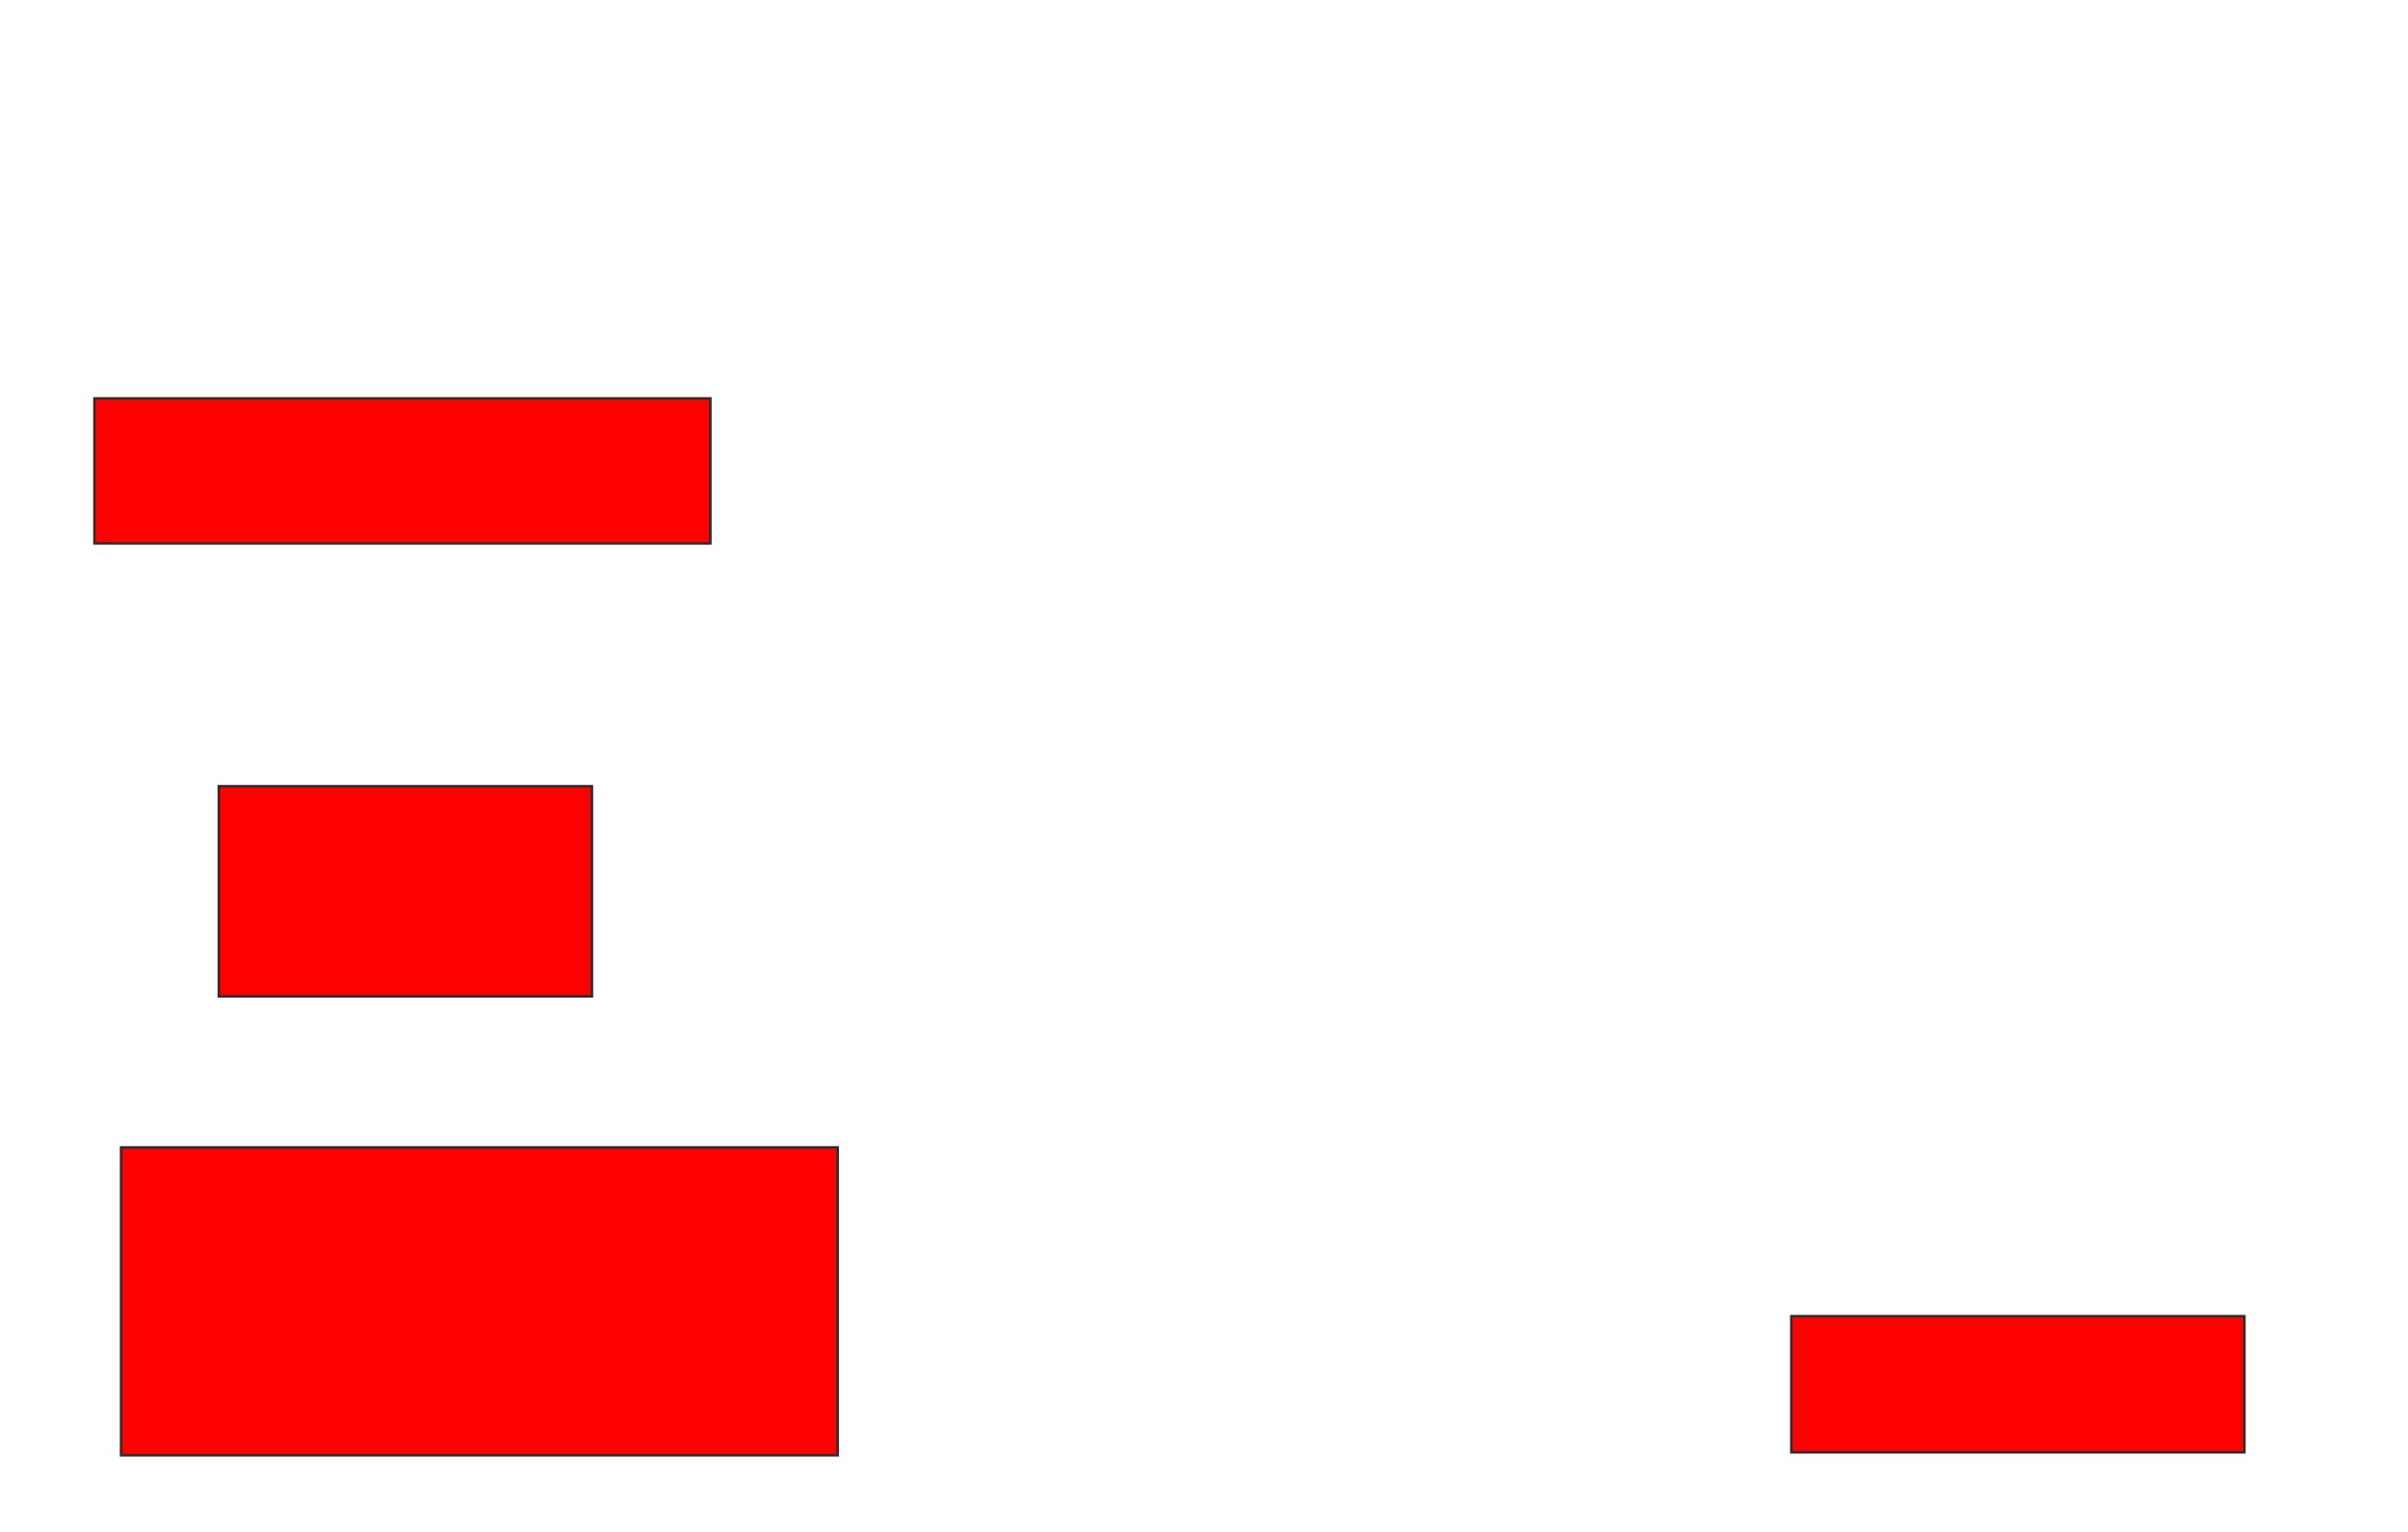 <svg xmlns="http://www.w3.org/2000/svg" width="968" height="616">
 <!-- Created with Image Occlusion Enhanced -->
 <g>
  <title>Labels</title>
 </g>
 <g>
  <title>Masks</title>
  <rect id="e8357107d6f64d698792706e013be003-oa-1" height="58.333" width="247.619" y="160.19" x="37.952" stroke="#2D2D2D" fill="#ff0000"/>
  <rect id="e8357107d6f64d698792706e013be003-oa-2" height="84.524" width="150" y="316.143" x="87.952" stroke="#2D2D2D" fill="#ff0000"/>
  <rect id="e8357107d6f64d698792706e013be003-oa-3" height="123.81" width="288.095" y="461.381" x="48.667" stroke="#2D2D2D" fill="#ff0000"/>
  <rect id="e8357107d6f64d698792706e013be003-oa-4" height="54.762" width="182.143" y="529.238" x="720.095" stroke="#2D2D2D" fill="#ff0000"/>
 </g>
</svg>